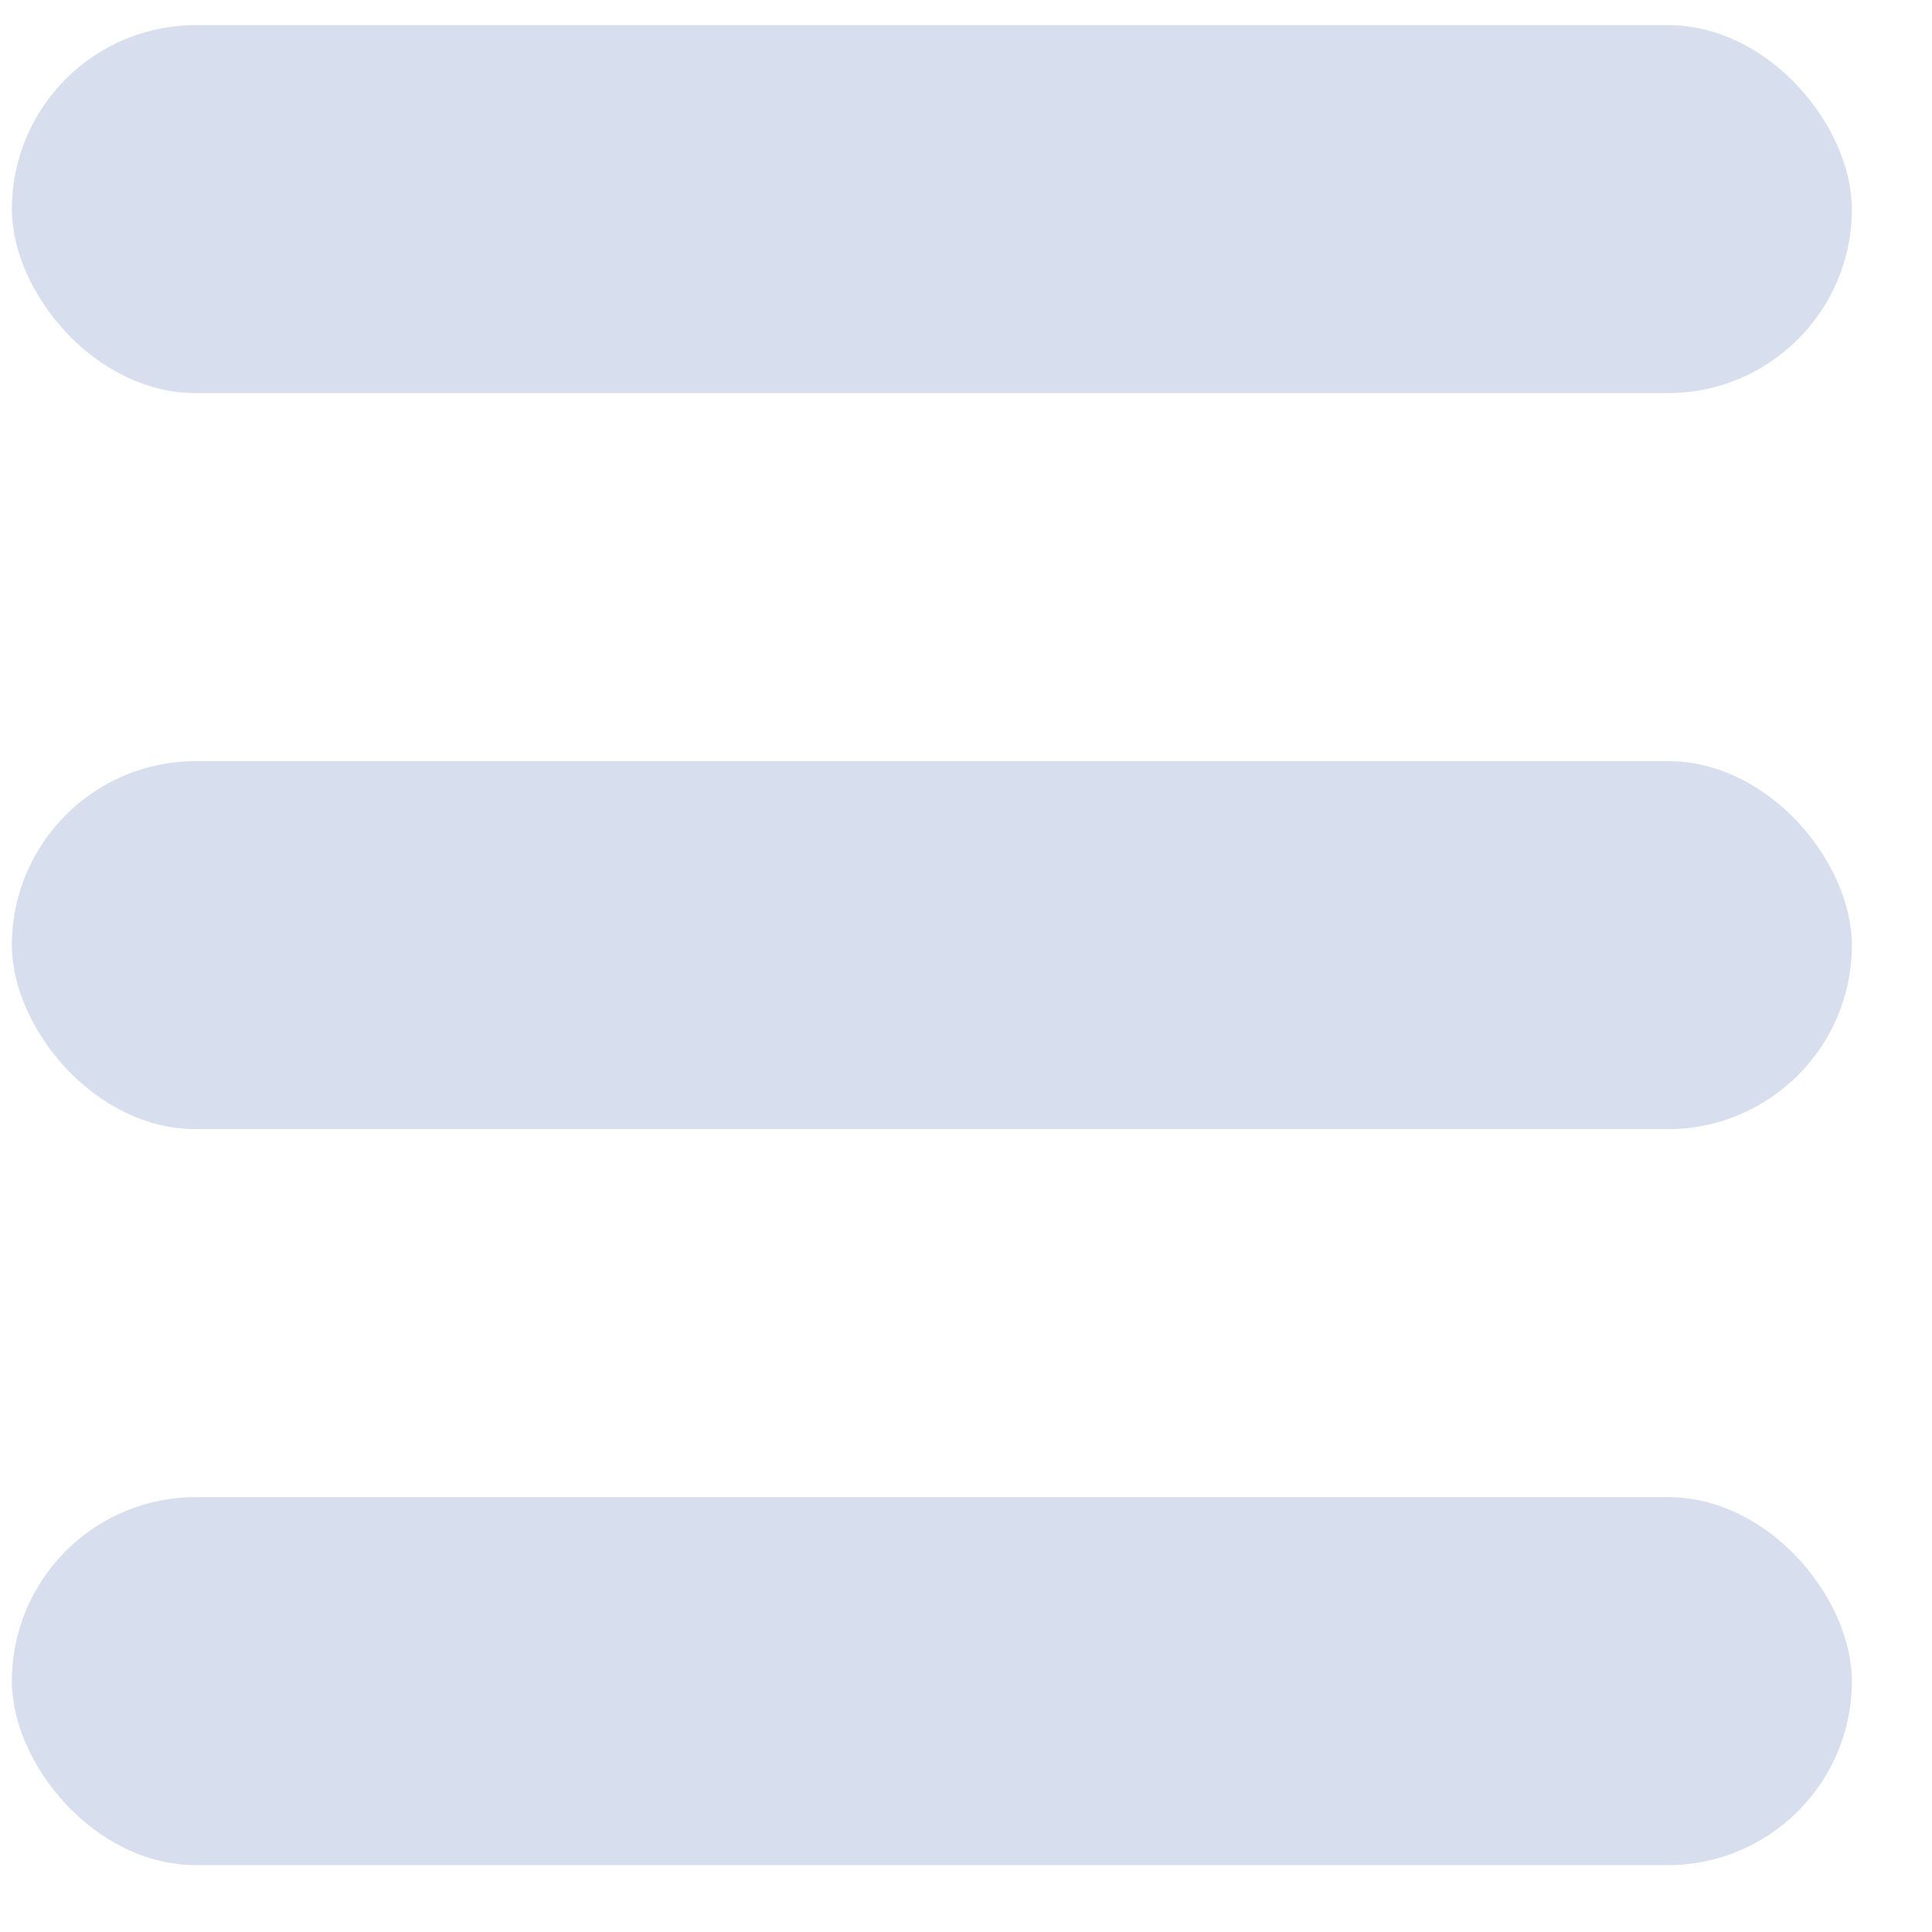 <svg width="21" height="21" fill="none" xmlns="http://www.w3.org/2000/svg"><rect x=".129" y=".273" width="20" height="4" rx="2" fill="#D7DEED"/><rect x=".129" y="8.273" width="20" height="4" rx="2" fill="#D7DEED"/><rect x=".129" y="16.273" width="20" height="4" rx="2" fill="#D7DEED"/></svg>